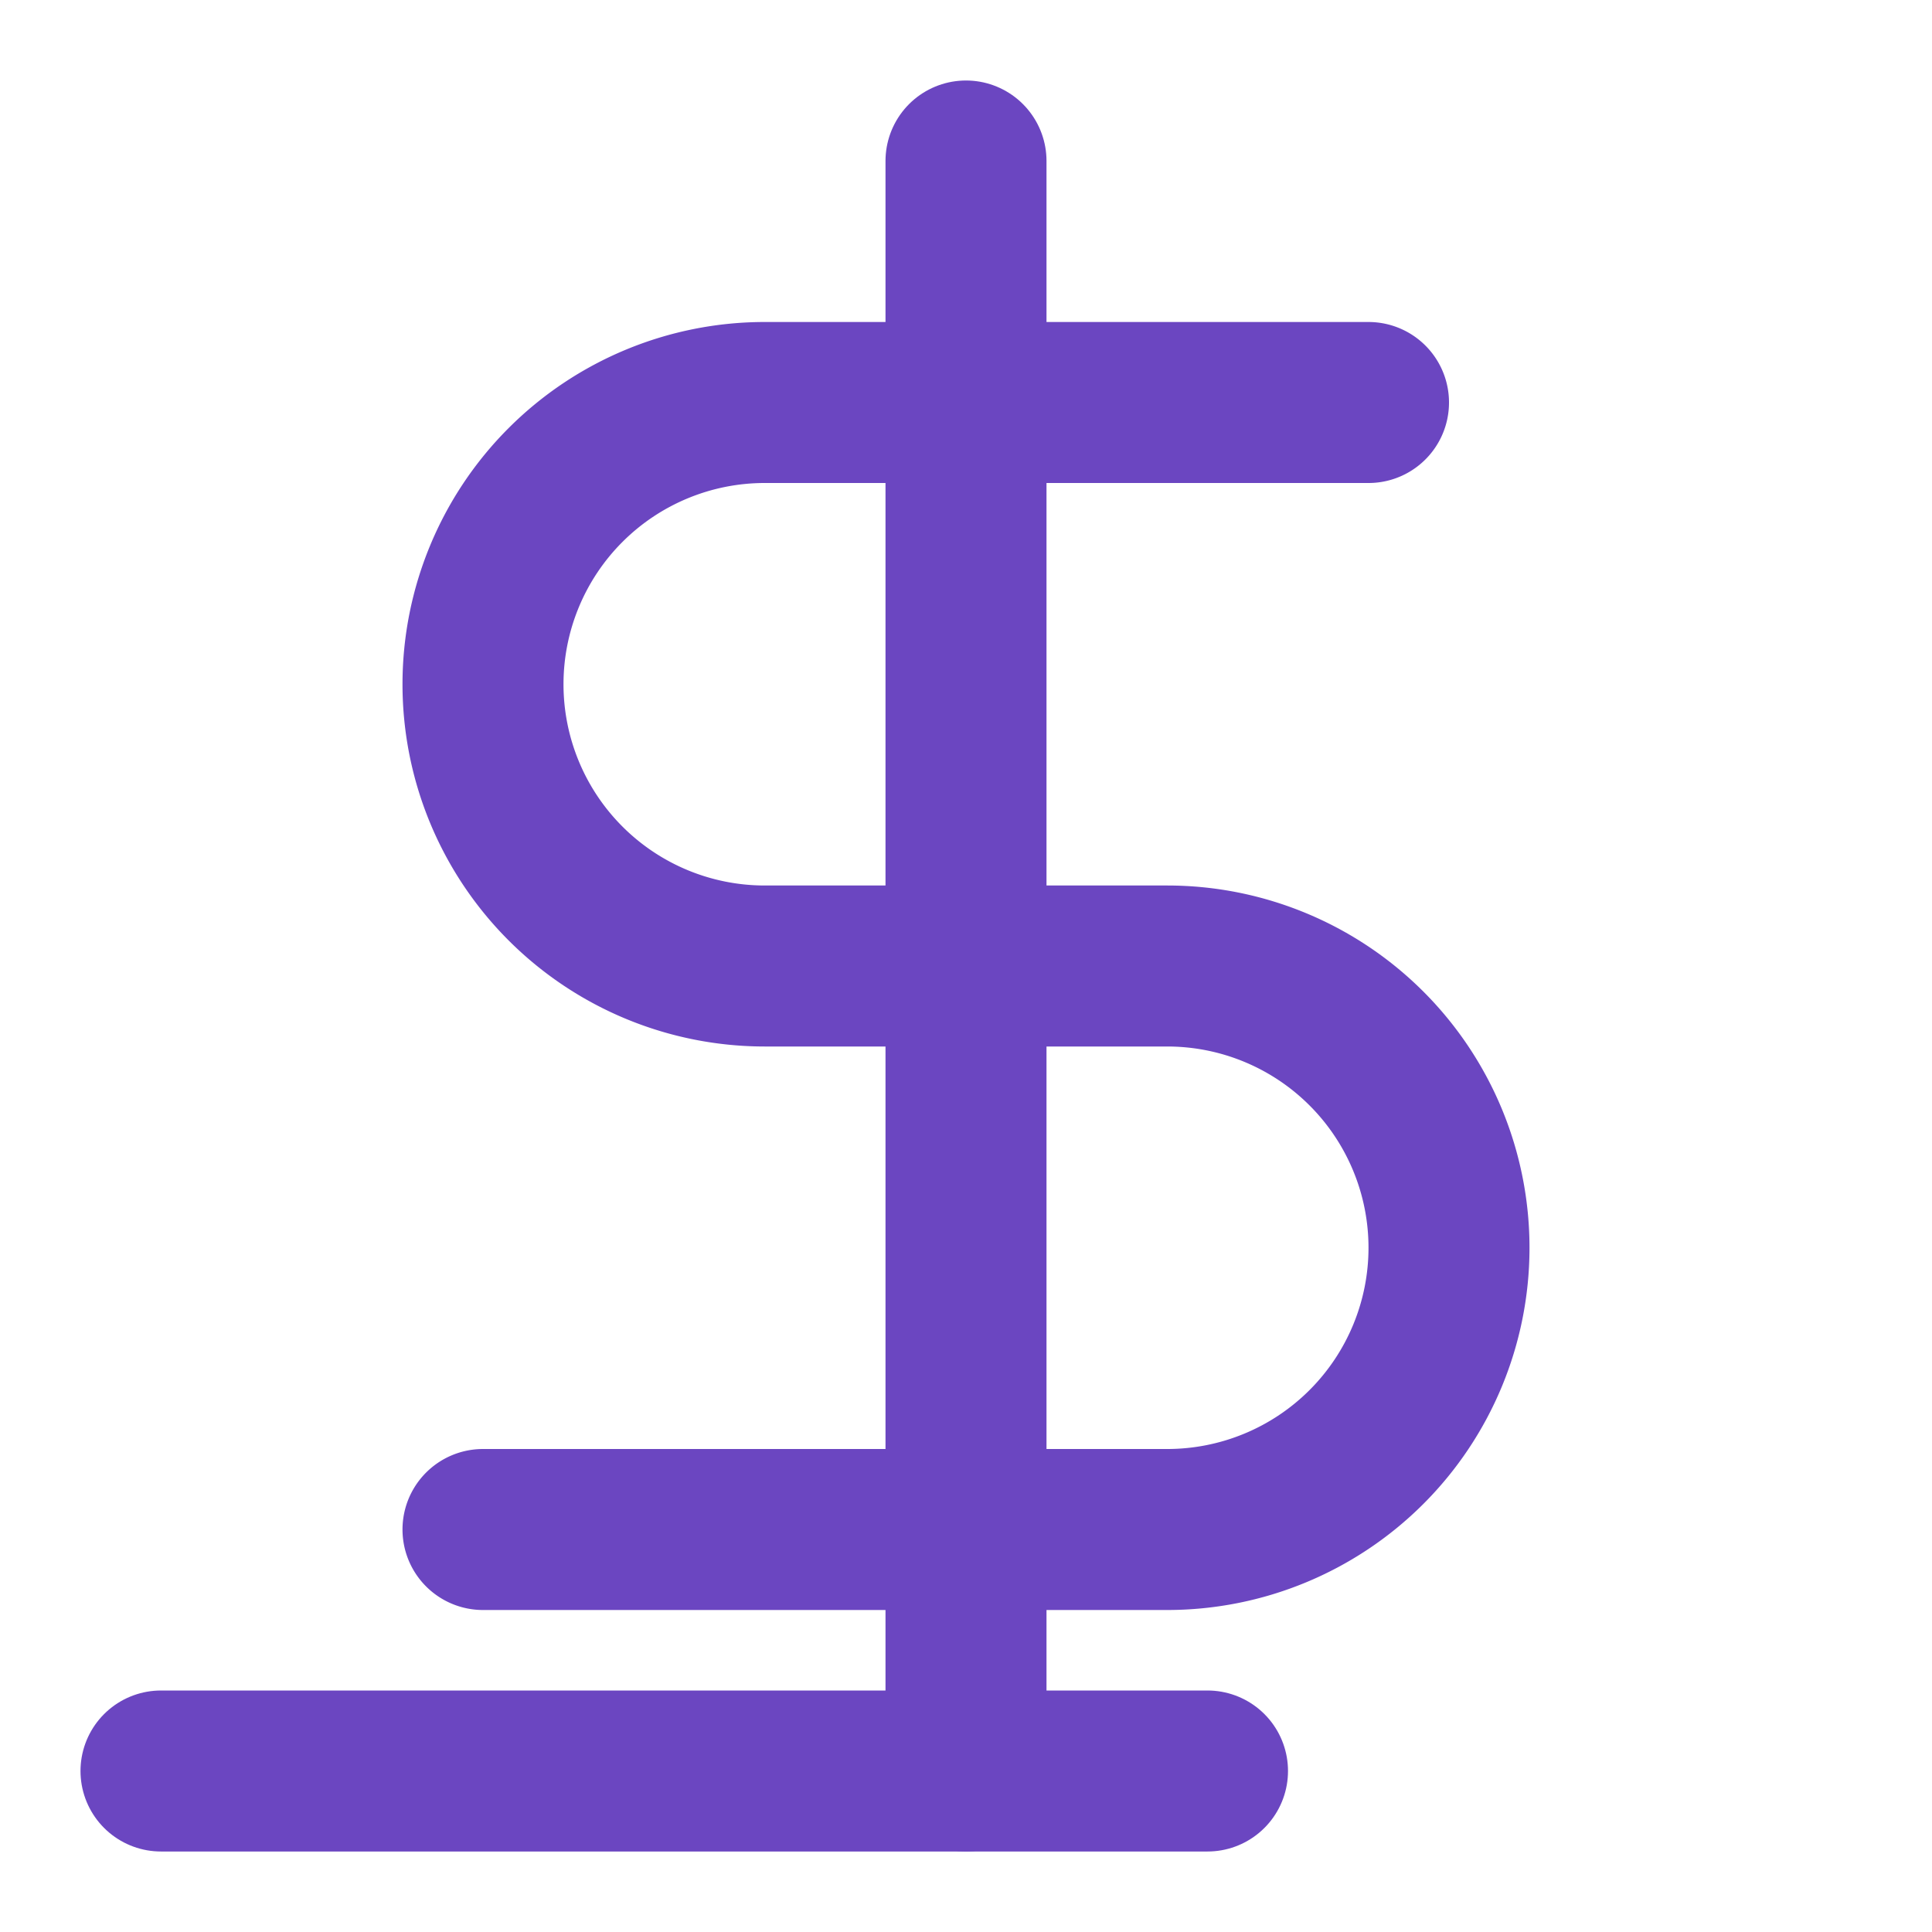 <svg xmlns="http://www.w3.org/2000/svg" width="24" height="24" viewBox="0 0 24 24" fill="none" stroke="#6B46C1" stroke-width="2" stroke-linecap="round" stroke-linejoin="round">
  <path d="M12 2v20"/>
  <path d="M17 5H9.5a3.5 3.5 0 0 0 0 7h5a3.5 3.5 0 0 1 0 7H6"/>
  <path d="M15 22H2"/>
</svg>